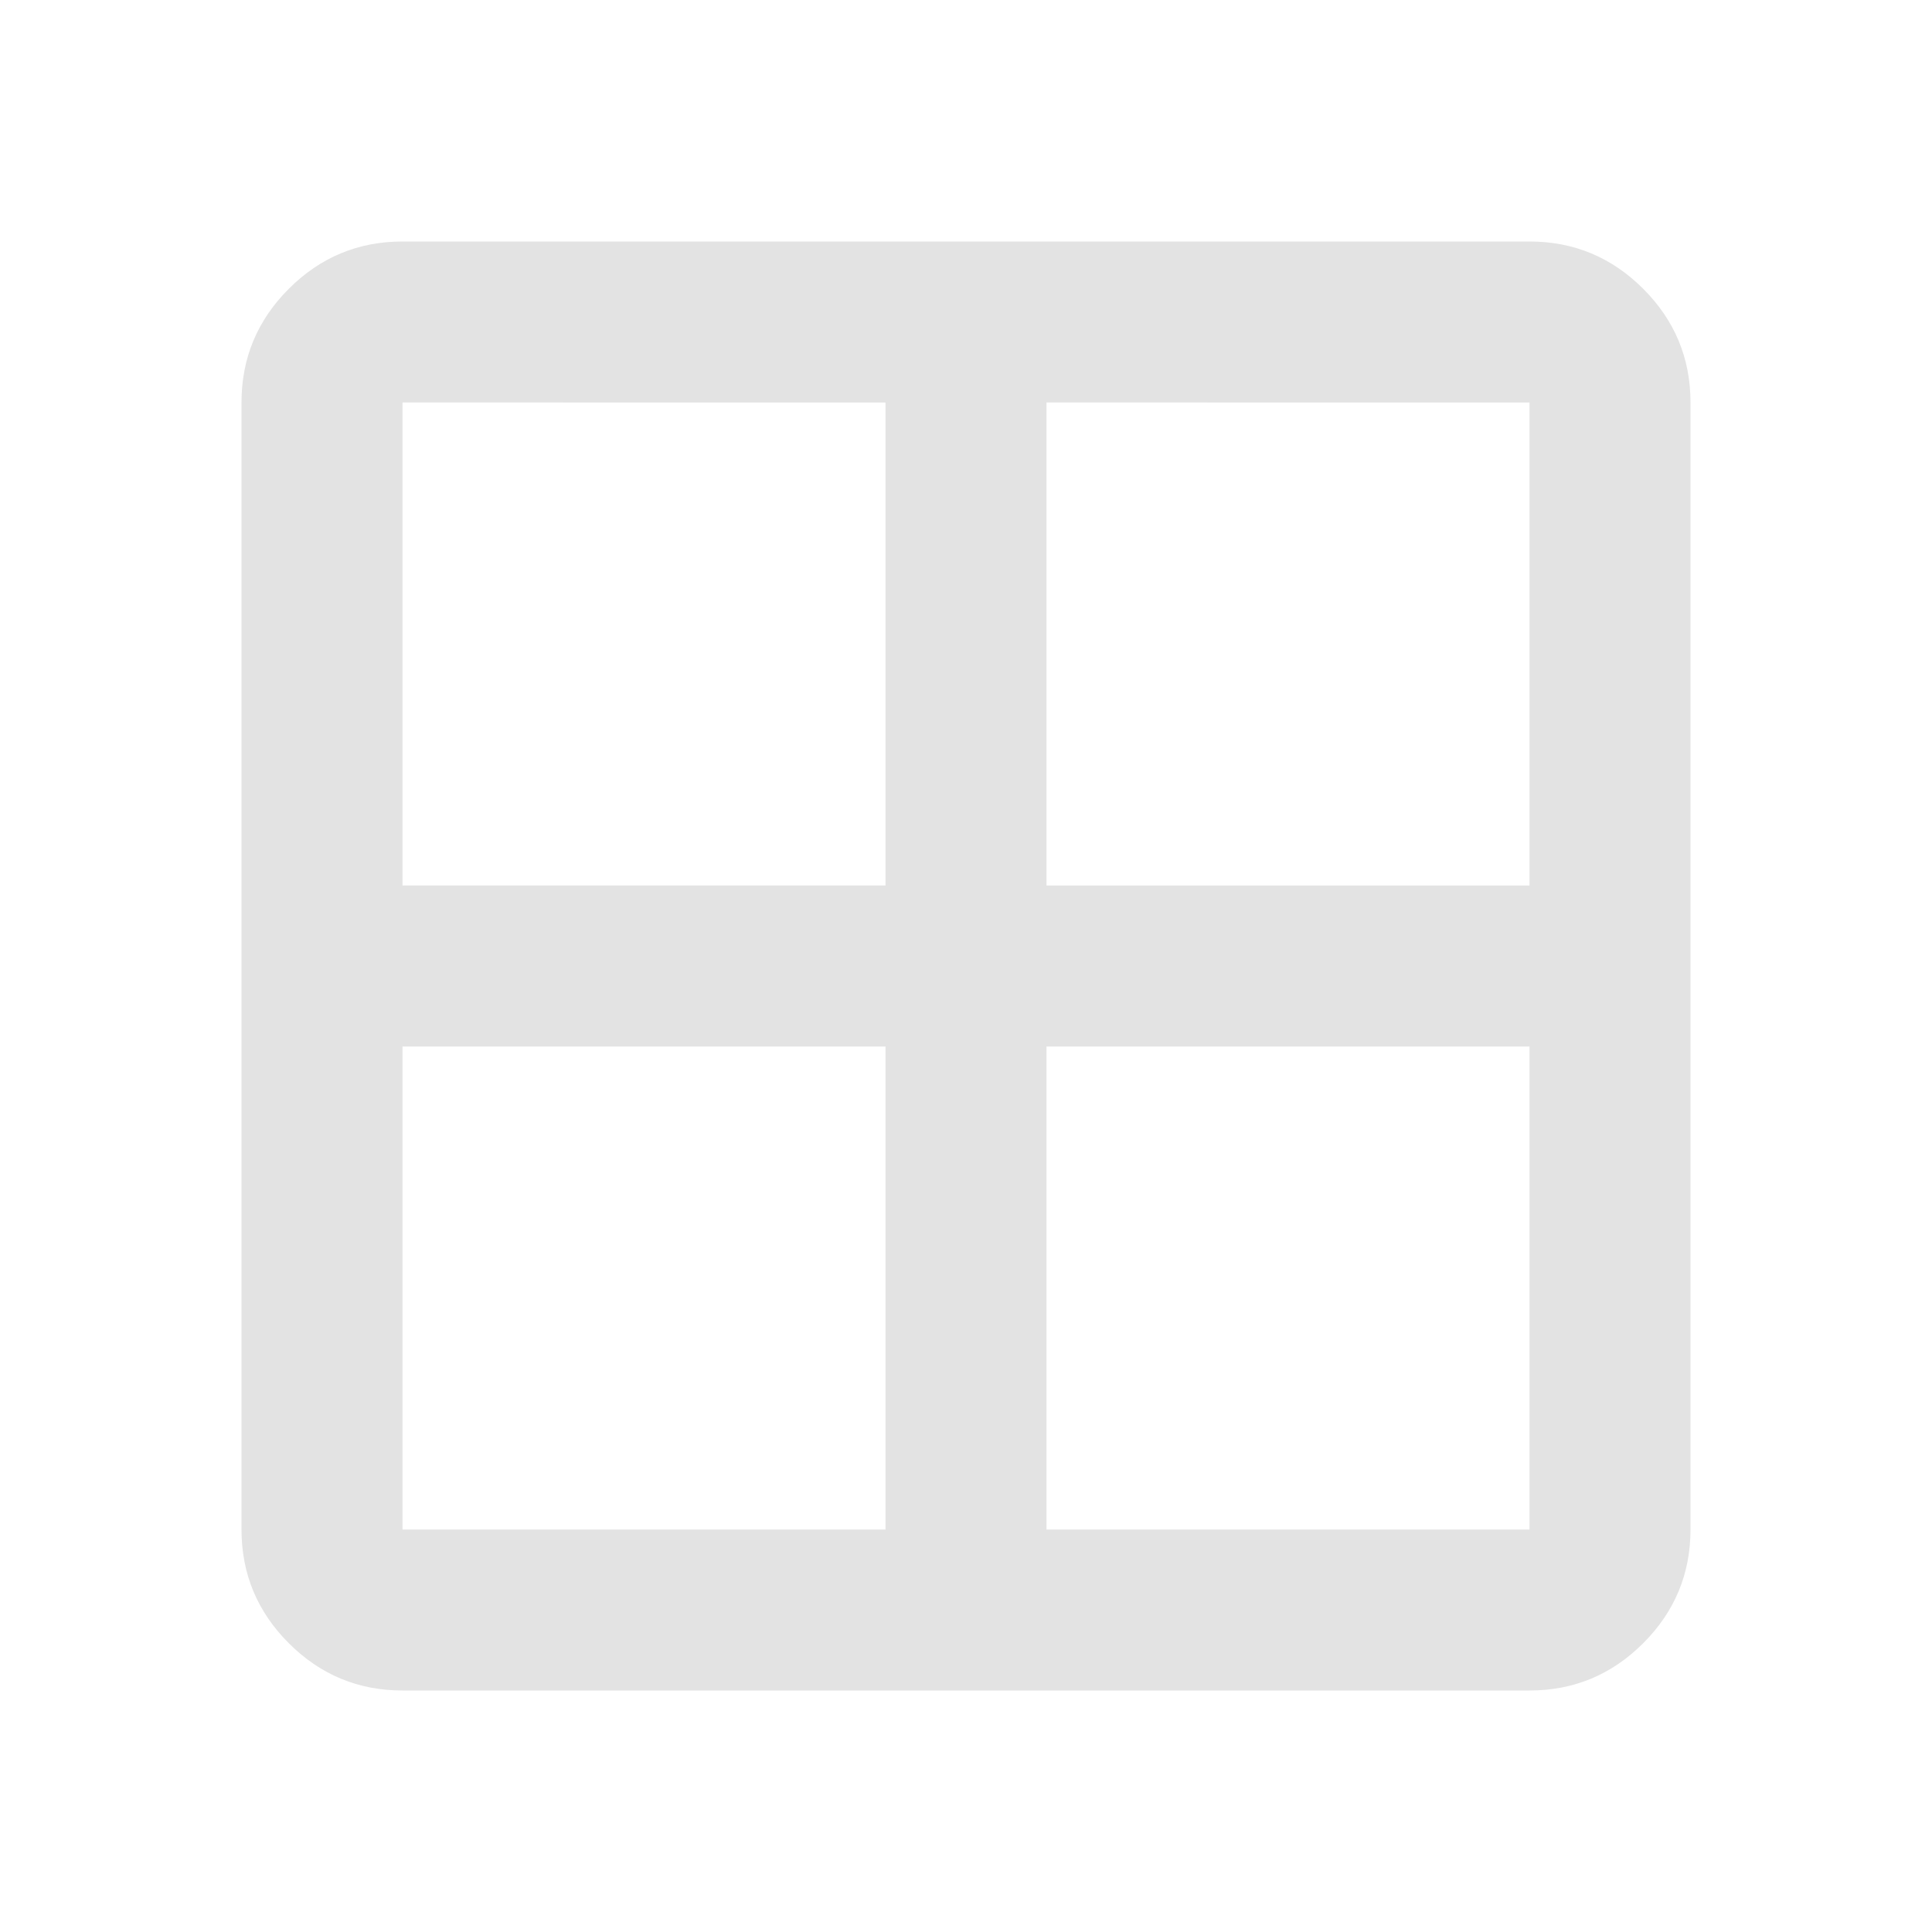 <svg xmlns="http://www.w3.org/2000/svg" height="24px" viewBox="0 -960 960 960" width="24px" fill="#e3e3e3"><path d="M200-120q-33 0-56.5-23.5T120-200v-560q0-33 23.5-56.5T200-840h560q33 0 56.5 23.5T840-760v560q0 33-23.5 56.5T760-120H200Zm320-320v240h240v-240H520Zm0-80h240v-240H520v240Zm-80 0v-240H200v240h240Zm0 80H200v240h240v-240Z"/></svg>
